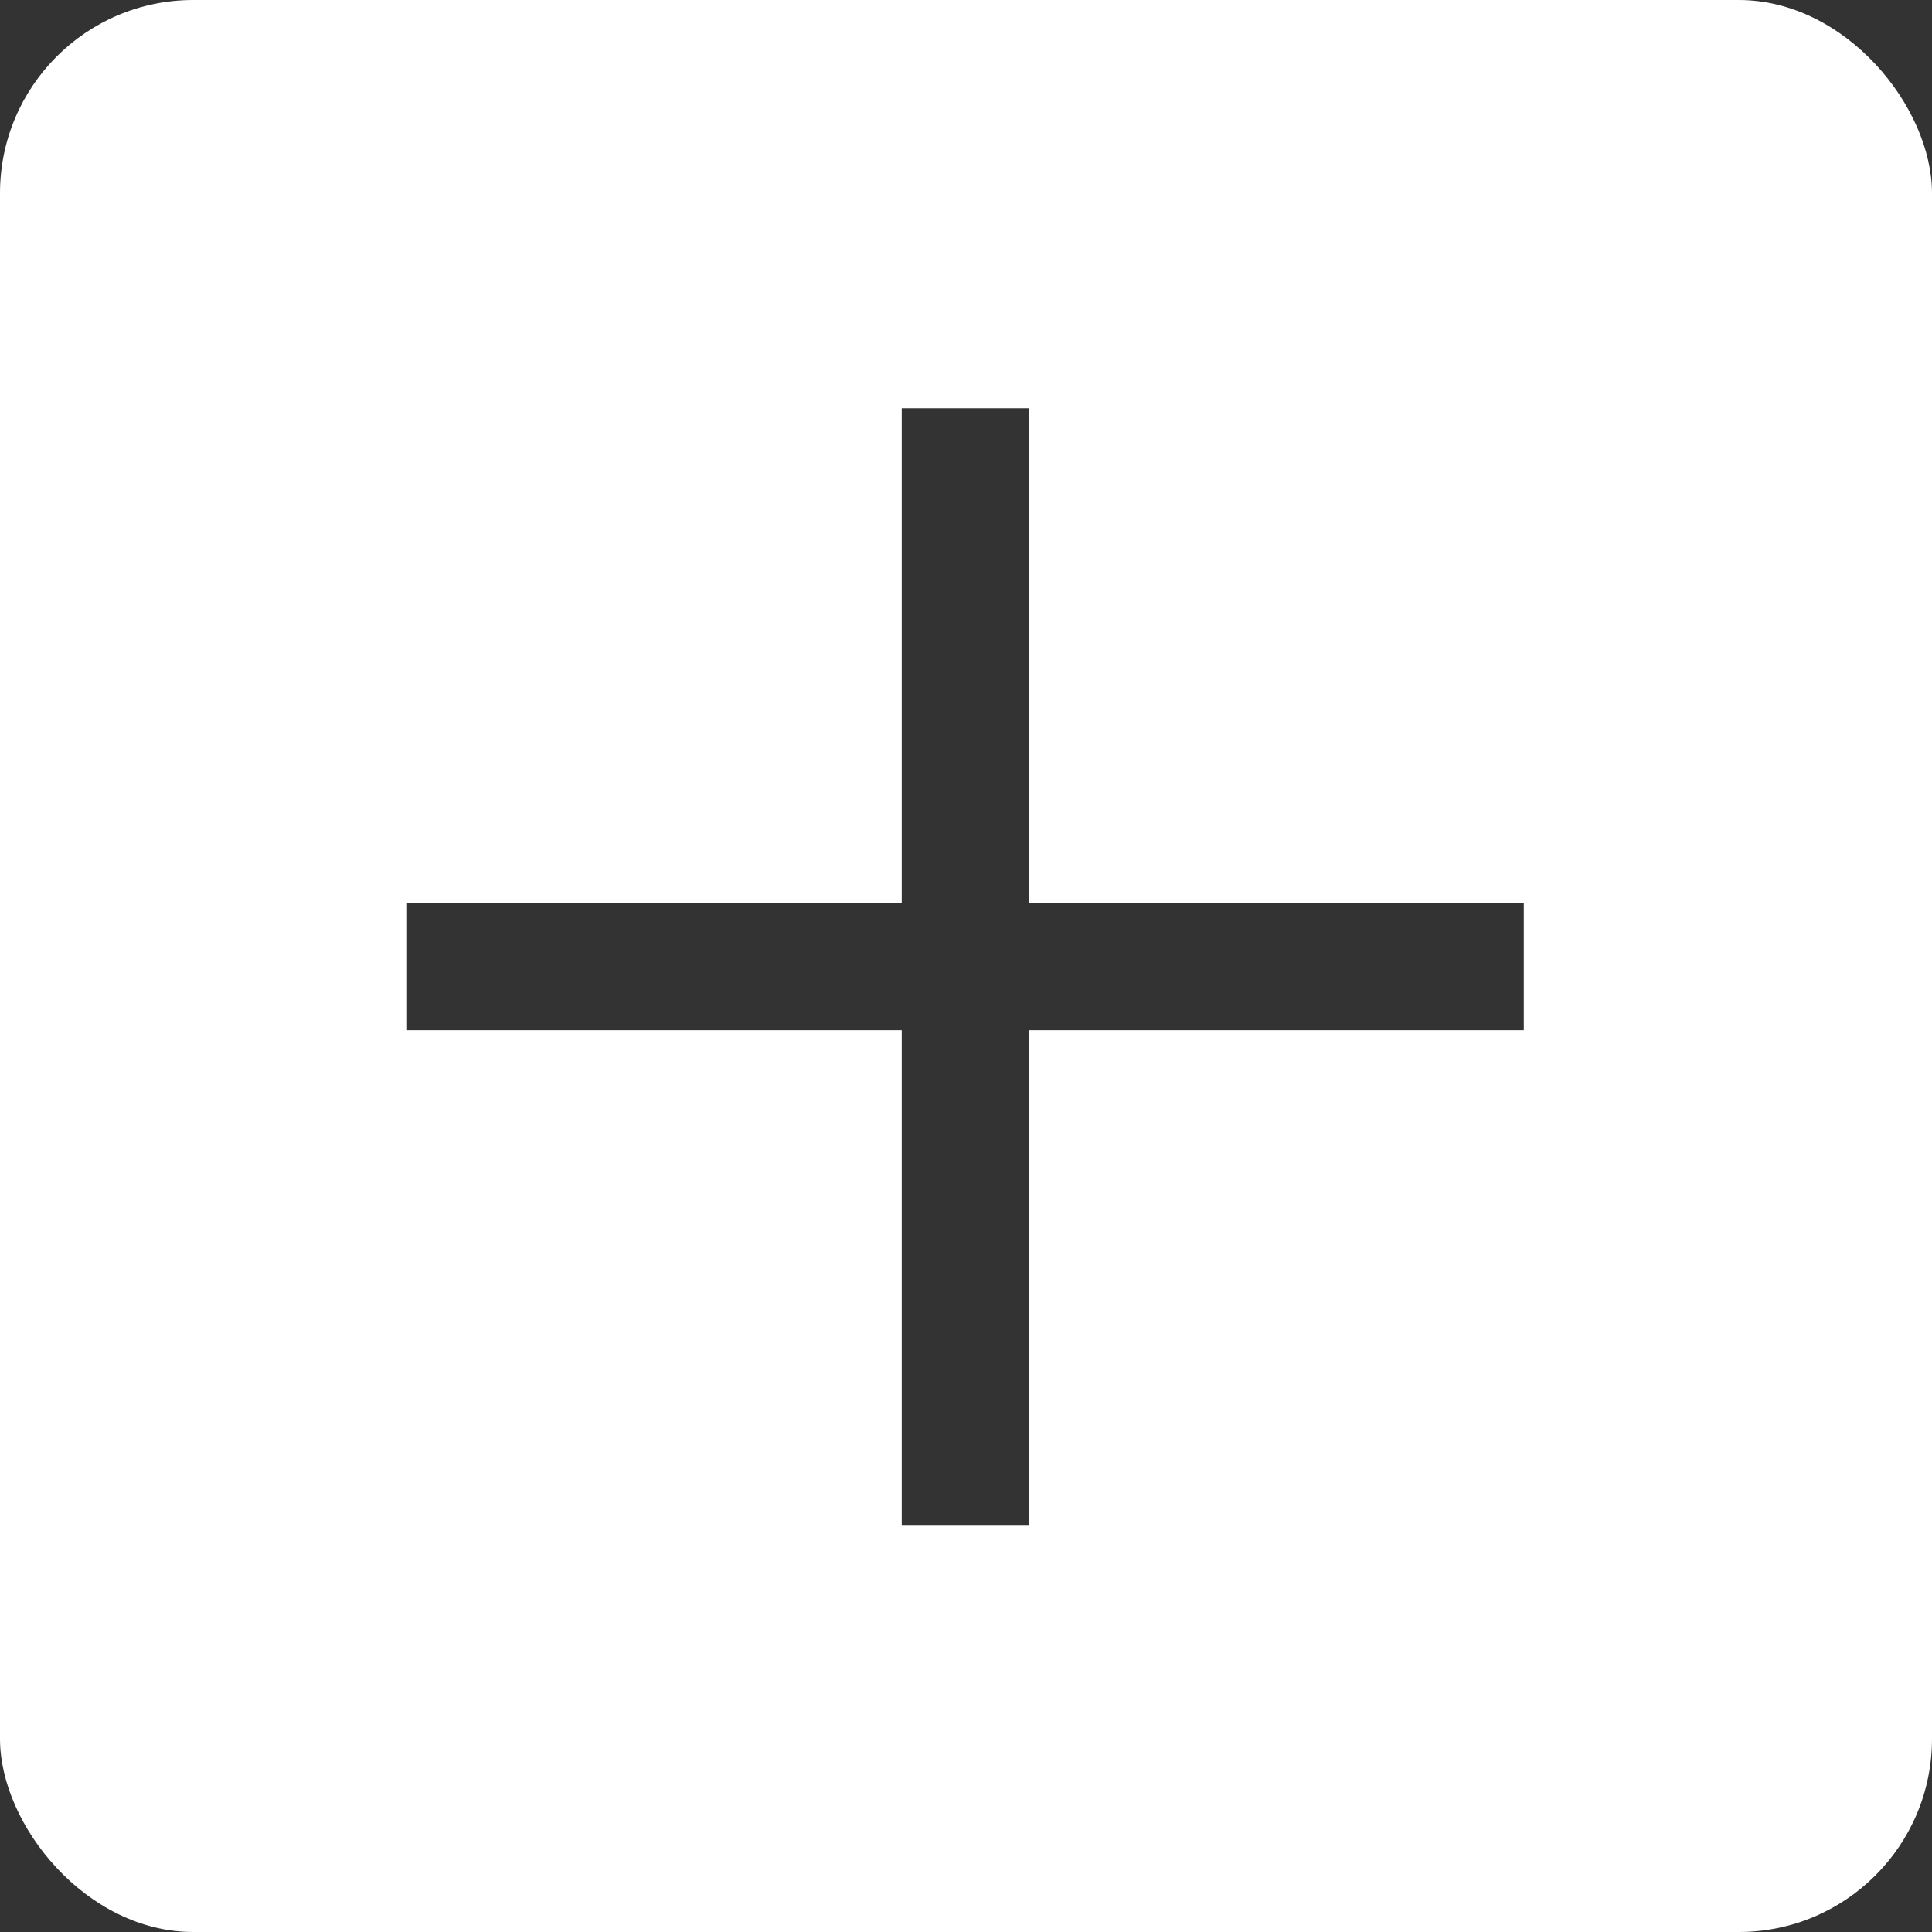 <svg width="50" height="50" viewBox="0 0 50 50" fill="none" xmlns="http://www.w3.org/2000/svg">
<rect x="0" y="0" width="50" height="50" fill="#333333" stroke="none"/>
<g clip-path="url(#clip0_78_12)">
<path d="M0 0V50H50V0H0ZM39.436 26.663H26.634V39.465H23.337V26.663H10.535V23.366H23.337V10.565H26.634V23.366H39.436V26.663Z" fill="white"/>
</g>
<defs>
<clipPath id="clip0_78_12">
<rect width="50" height="50" rx="5" fill="white"/>
</clipPath>
</defs>
</svg>

